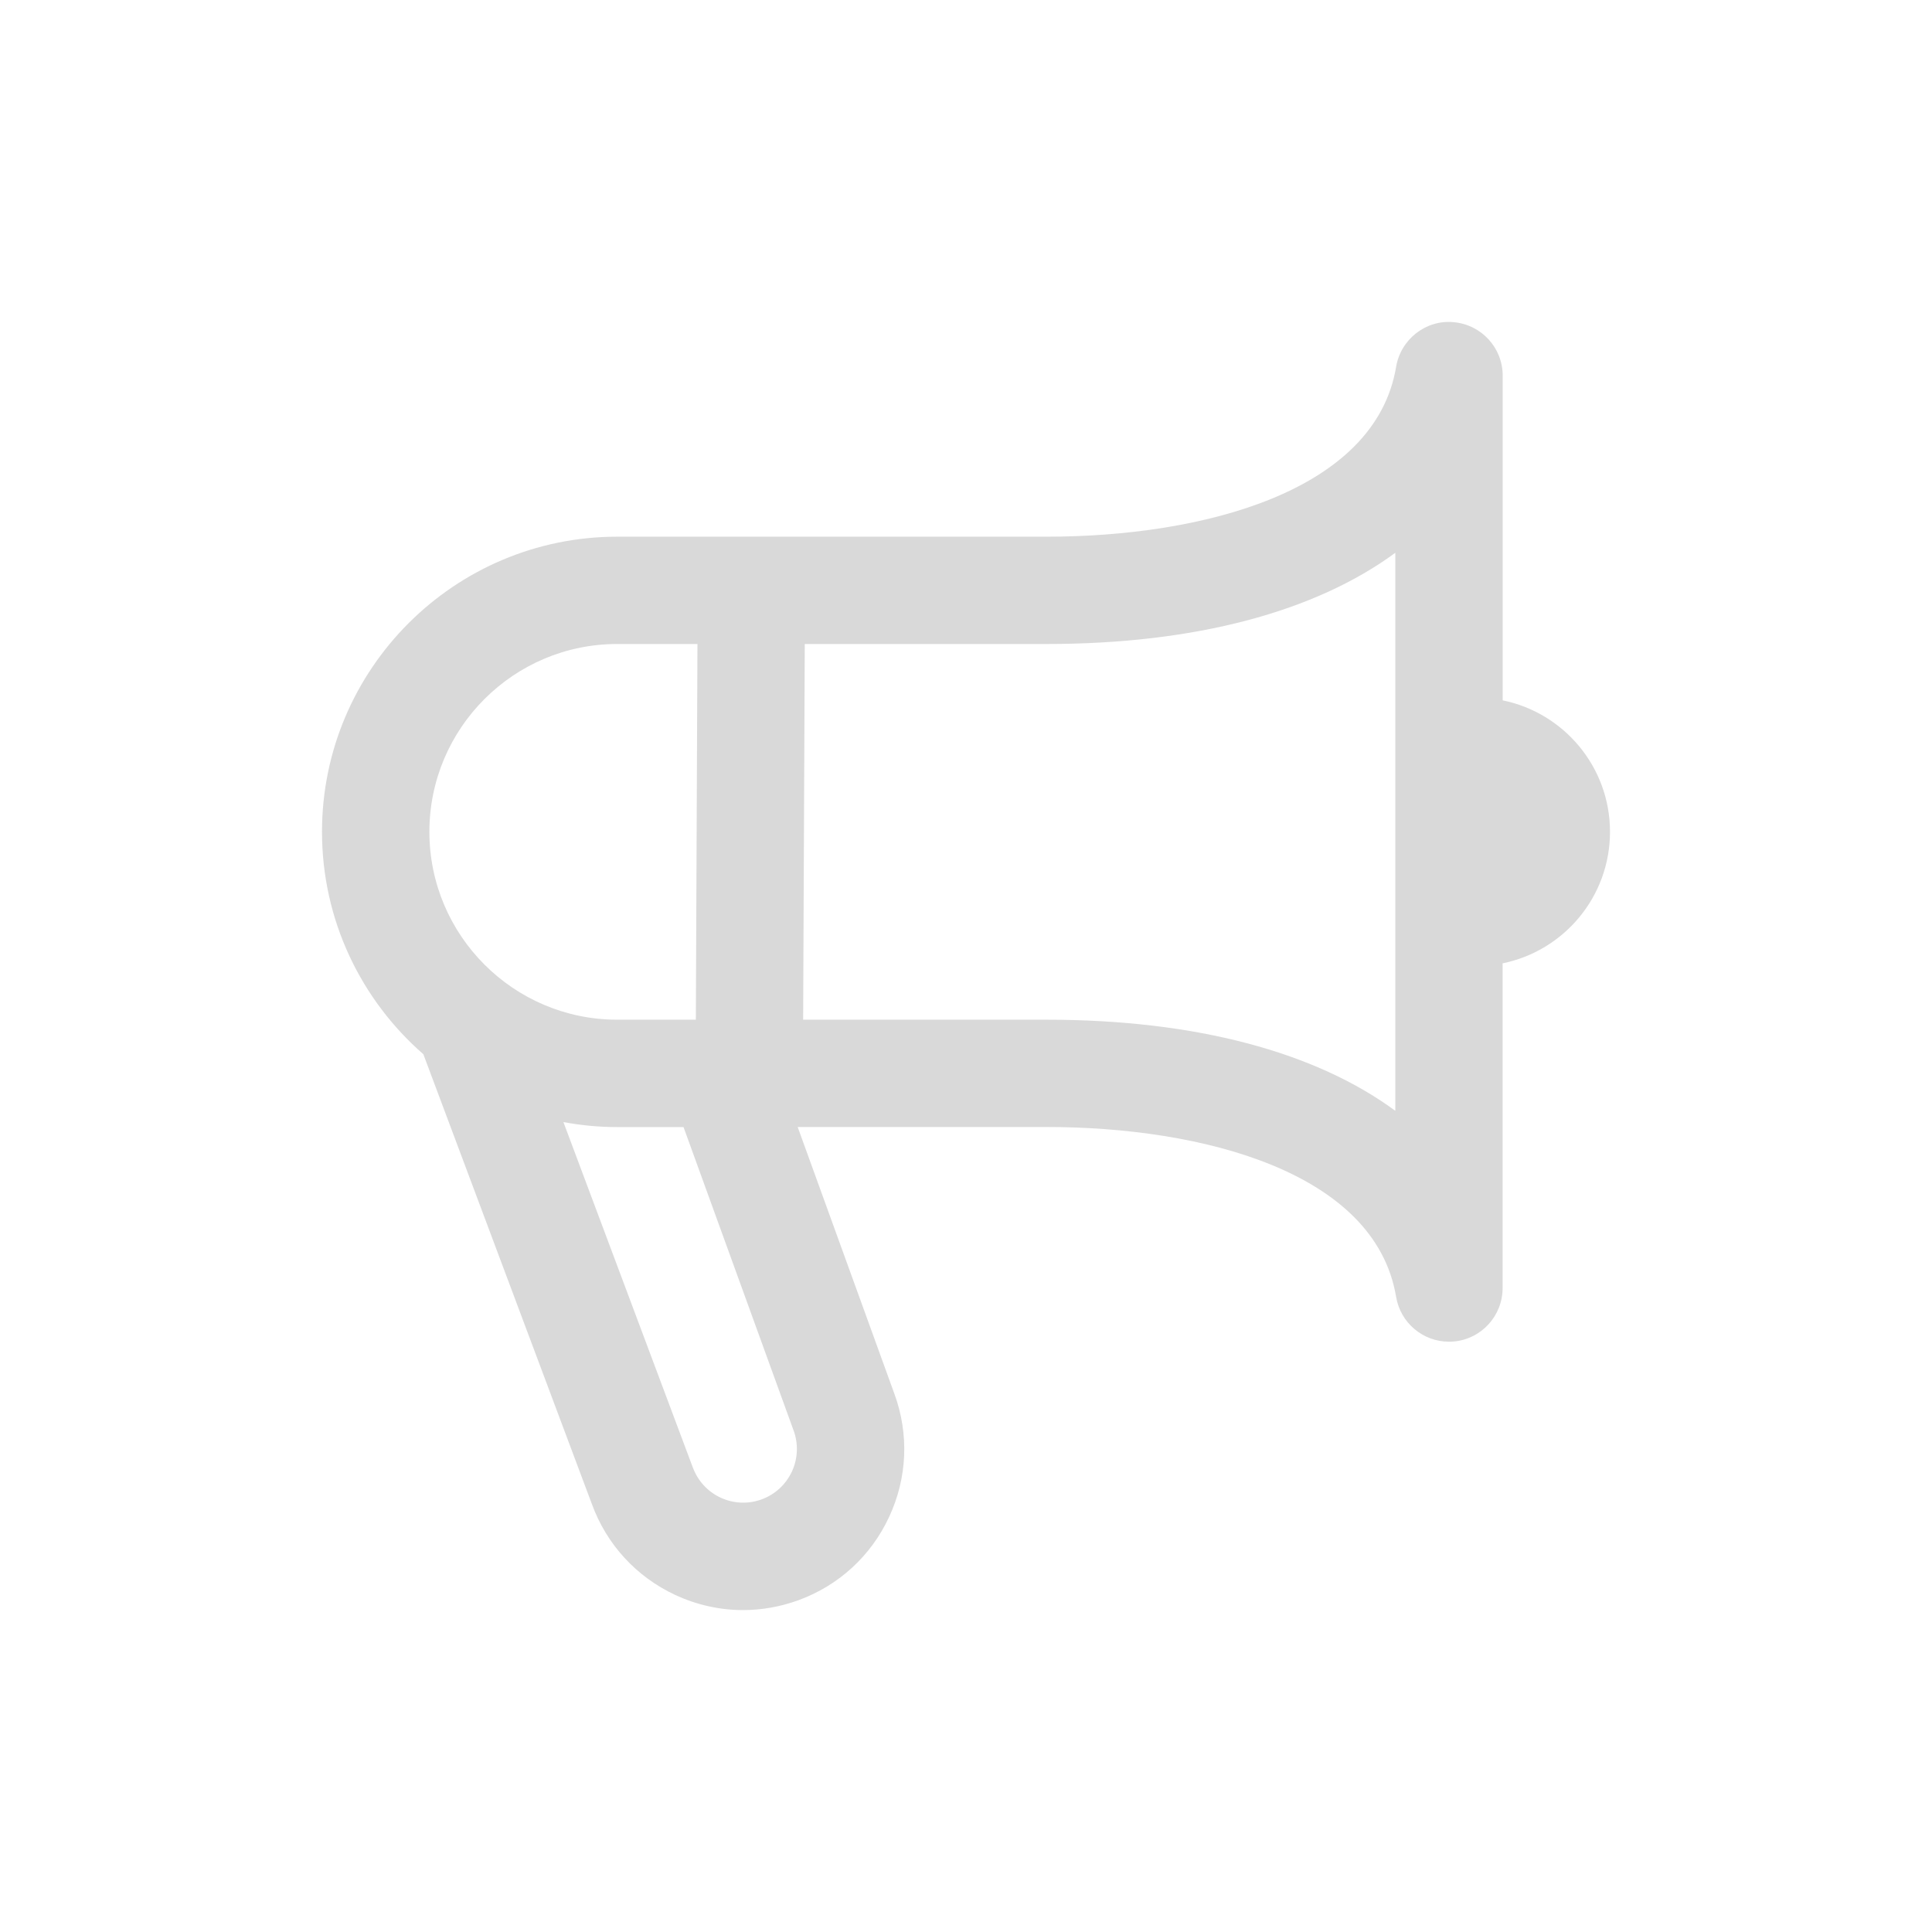 <svg width="24" height="24" viewBox="0 0 24 24" fill="none" xmlns="http://www.w3.org/2000/svg">
<g clip-path="url(#clip0_347_285)">
<path d="M20 10.333C20 9.527 19.427 8.855 18.667 8.7V4.667C18.667 4.319 18.401 4.031 18.055 4.002C17.713 3.97 17.4 4.215 17.343 4.557C17.083 6.112 14.929 6.667 13 6.667H7.667C5.645 6.667 4 8.311 4 10.333C4 11.434 4.488 12.423 5.259 13.096L7.353 18.685C7.536 19.186 7.904 19.587 8.388 19.813C8.657 19.938 8.943 20.001 9.231 20.001C9.462 20.001 9.693 19.96 9.917 19.879C10.419 19.696 10.82 19.328 11.045 18.844C11.271 18.359 11.294 17.817 11.111 17.316L9.909 14H13C14.929 14 17.083 14.554 17.343 16.11C17.397 16.433 17.677 16.667 17.999 16.667C18.018 16.667 18.037 16.667 18.055 16.665C18.401 16.636 18.666 16.347 18.666 16V11.967C19.427 11.812 20 11.14 20 10.333ZM7.667 8H8.664L8.644 12.667H7.667C6.381 12.667 5.334 11.62 5.334 10.333C5.334 9.047 6.38 8 7.667 8ZM9.859 17.771C9.919 17.938 9.912 18.119 9.837 18.281C9.761 18.442 9.628 18.565 9.461 18.626C9.294 18.687 9.113 18.679 8.951 18.604C8.79 18.529 8.667 18.395 8.604 18.223L6.999 13.939C7.215 13.979 7.439 14.001 7.667 14.001H8.491L9.859 17.772V17.771ZM17.333 13.799C16.342 13.069 14.853 12.667 13 12.667H9.977L9.997 8H12.999C14.853 8 16.341 7.597 17.333 6.867V13.799L17.333 13.799Z" fill="#D9D9D9"/>
</g>
<defs>
<clipPath id="clip0_347_285">
<rect width="16" height="16" fill="white" transform="translate(4 4)"/>
</clipPath>
</defs>
</svg>
